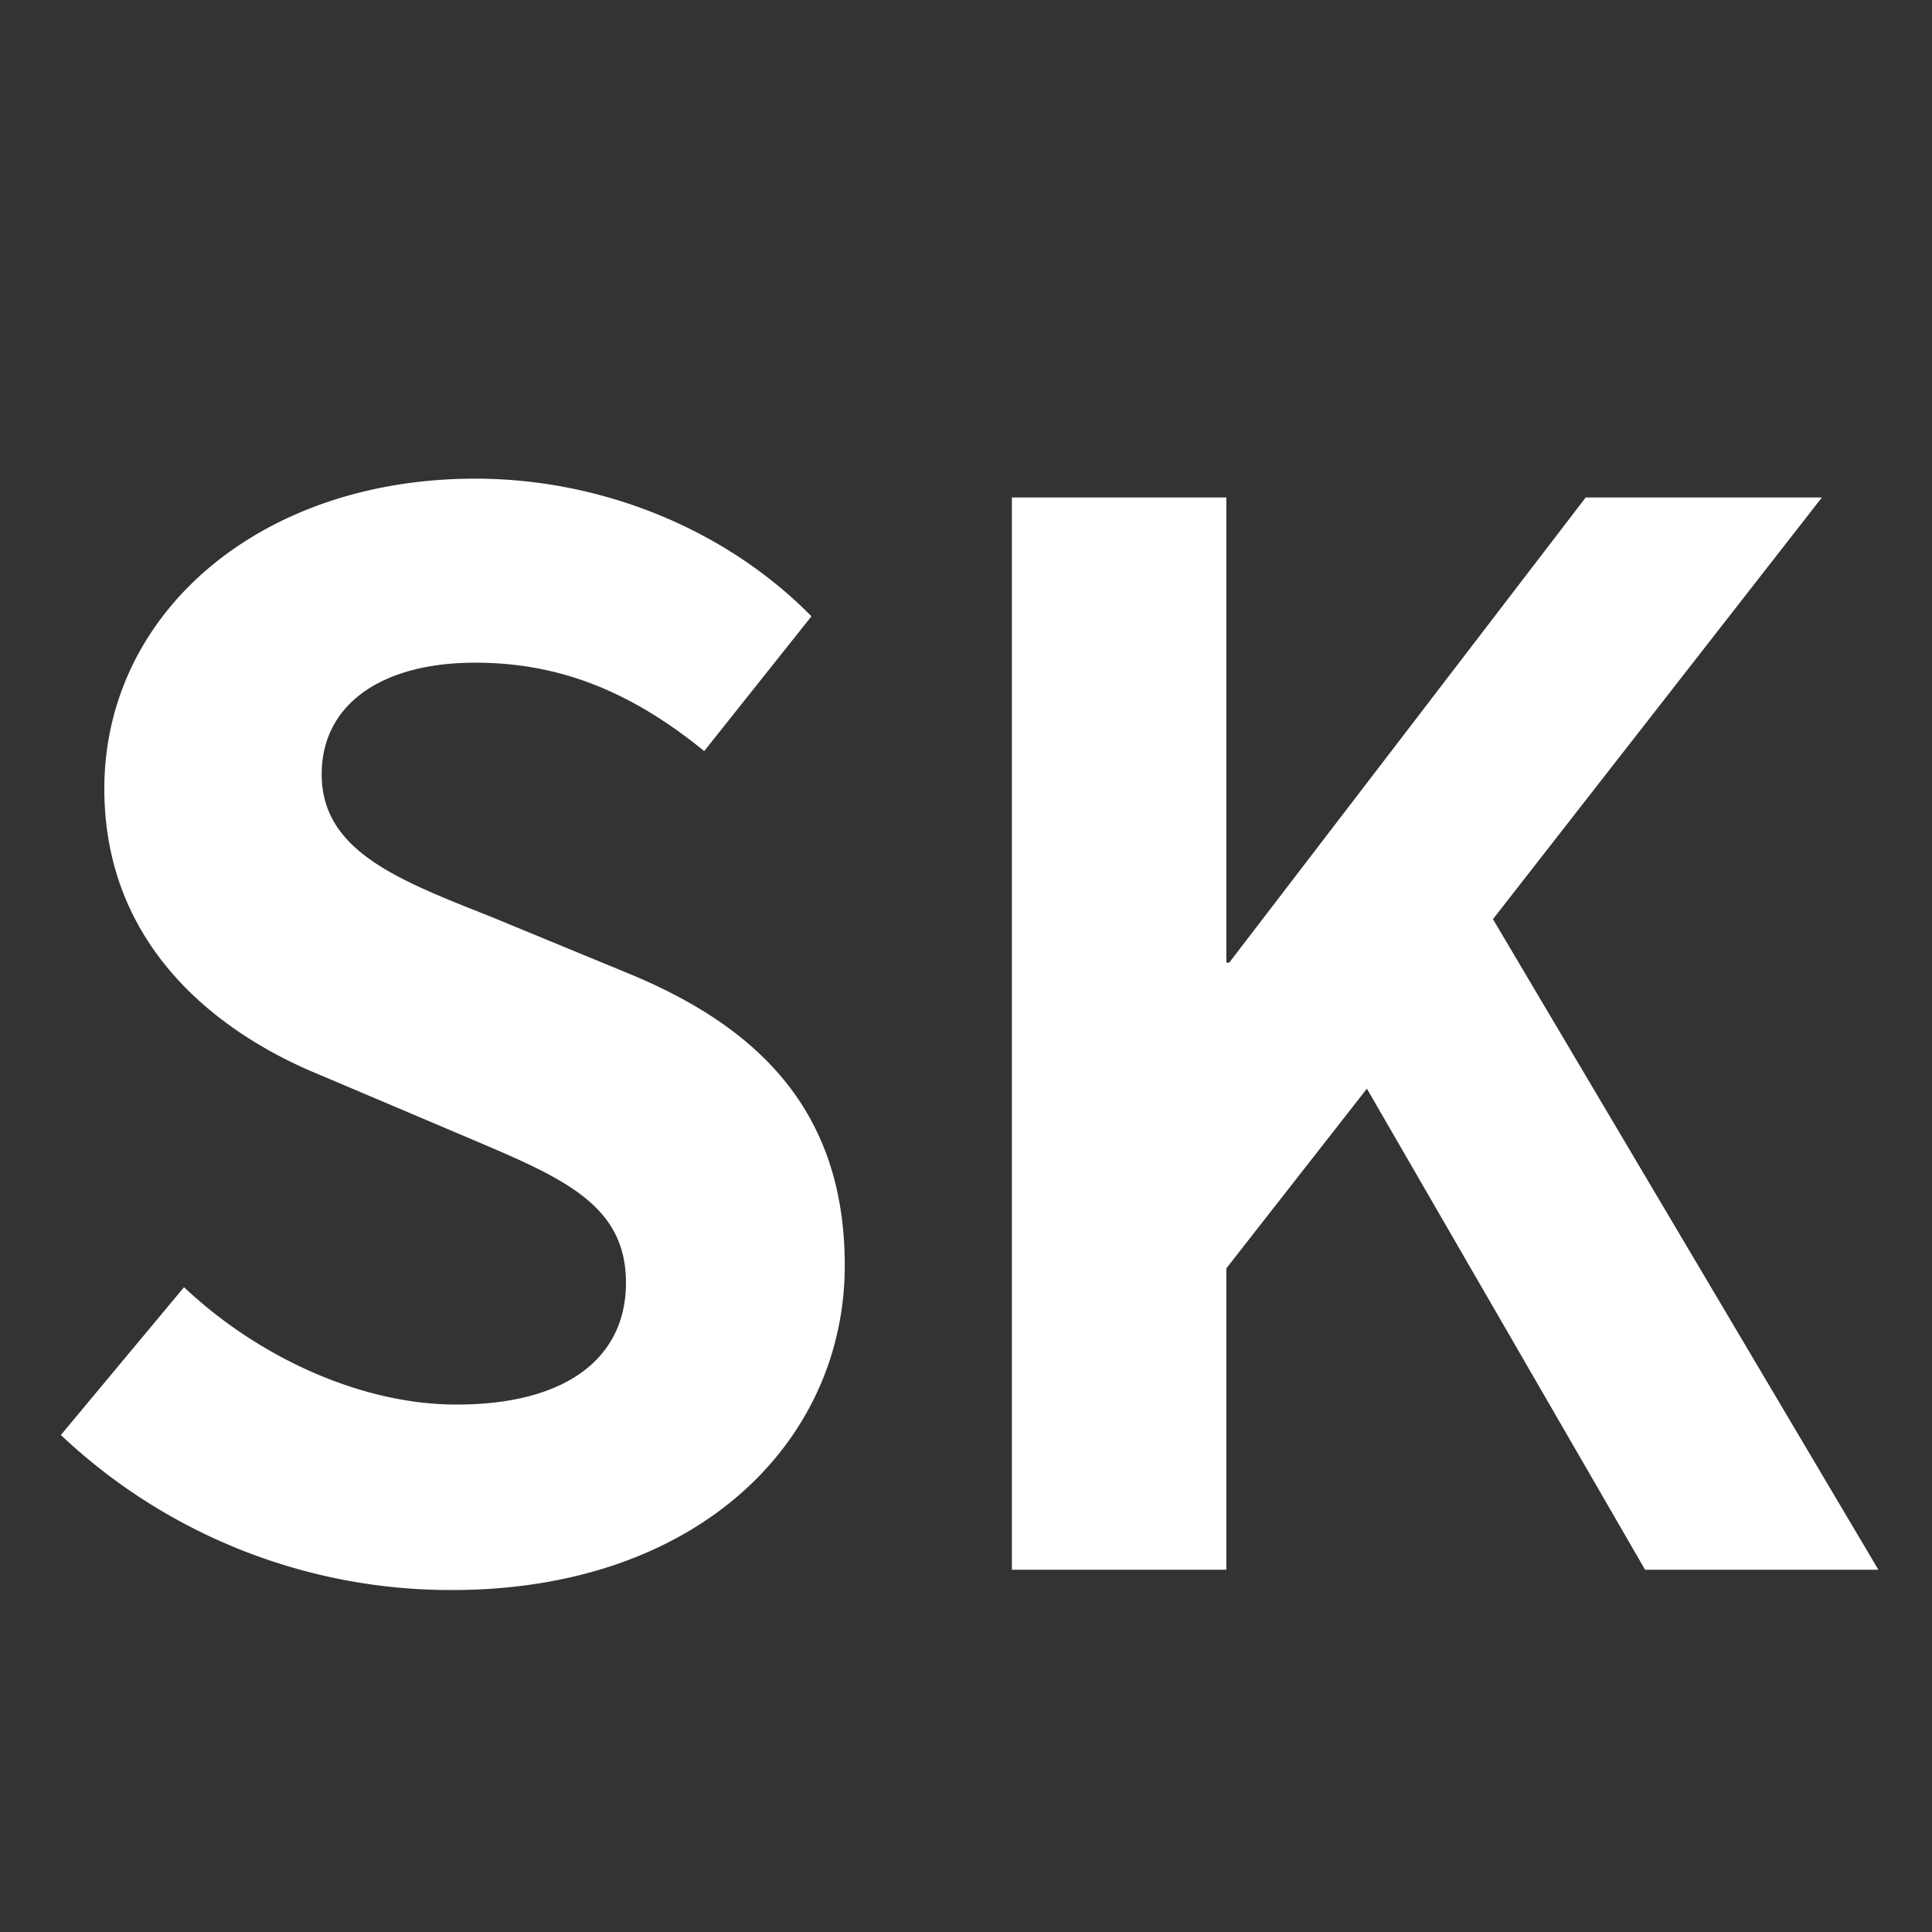 <svg width="16" height="16" viewBox="0 0 16 16" xmlns="http://www.w3.org/2000/svg" xmlns:xlink="http://www.w3.org/1999/xlink">
    <rect x="0" y="0" width="16" height="16" fill="#333333" stroke="none"/>
    <defs>
        <path id="hxrkzsrgra" d="M0 0h16v16H0z"/>
    </defs>
    <g fill="none" fill-rule="evenodd">
        <mask id="j6u3bgzyvb" fill="#fff">
            <use xlink:href="#hxrkzsrgra"/>
        </mask>
        <path d="M6.996 10.48c0-1.272-.708-1.968-1.776-2.412l-1.164-.48c-.756-.3-1.392-.54-1.392-1.176 0-.576.492-.924 1.272-.924.732 0 1.32.264 1.896.732l.888-1.116c-.72-.732-1.752-1.14-2.784-1.14C2.148 3.964.864 5.08.864 6.532c0 1.284.912 2.016 1.8 2.376l1.188.504c.792.336 1.332.552 1.332 1.212 0 .612-.48 1.008-1.404 1.008-.78 0-1.632-.384-2.256-.972l-1.02 1.224a4.699 4.699 0 0 0 3.24 1.284c2.04 0 3.252-1.236 3.252-2.688zm3.16 2.52v-2.496l1.164-1.488L13.624 13h1.932l-3.192-5.388 2.724-3.492h-1.956L10.18 7.972h-.024V4.12H8.38V13h1.776z" fill="#FFF" mask="url(#j6u3bgzyvb)"/>
    </g>
</svg>
